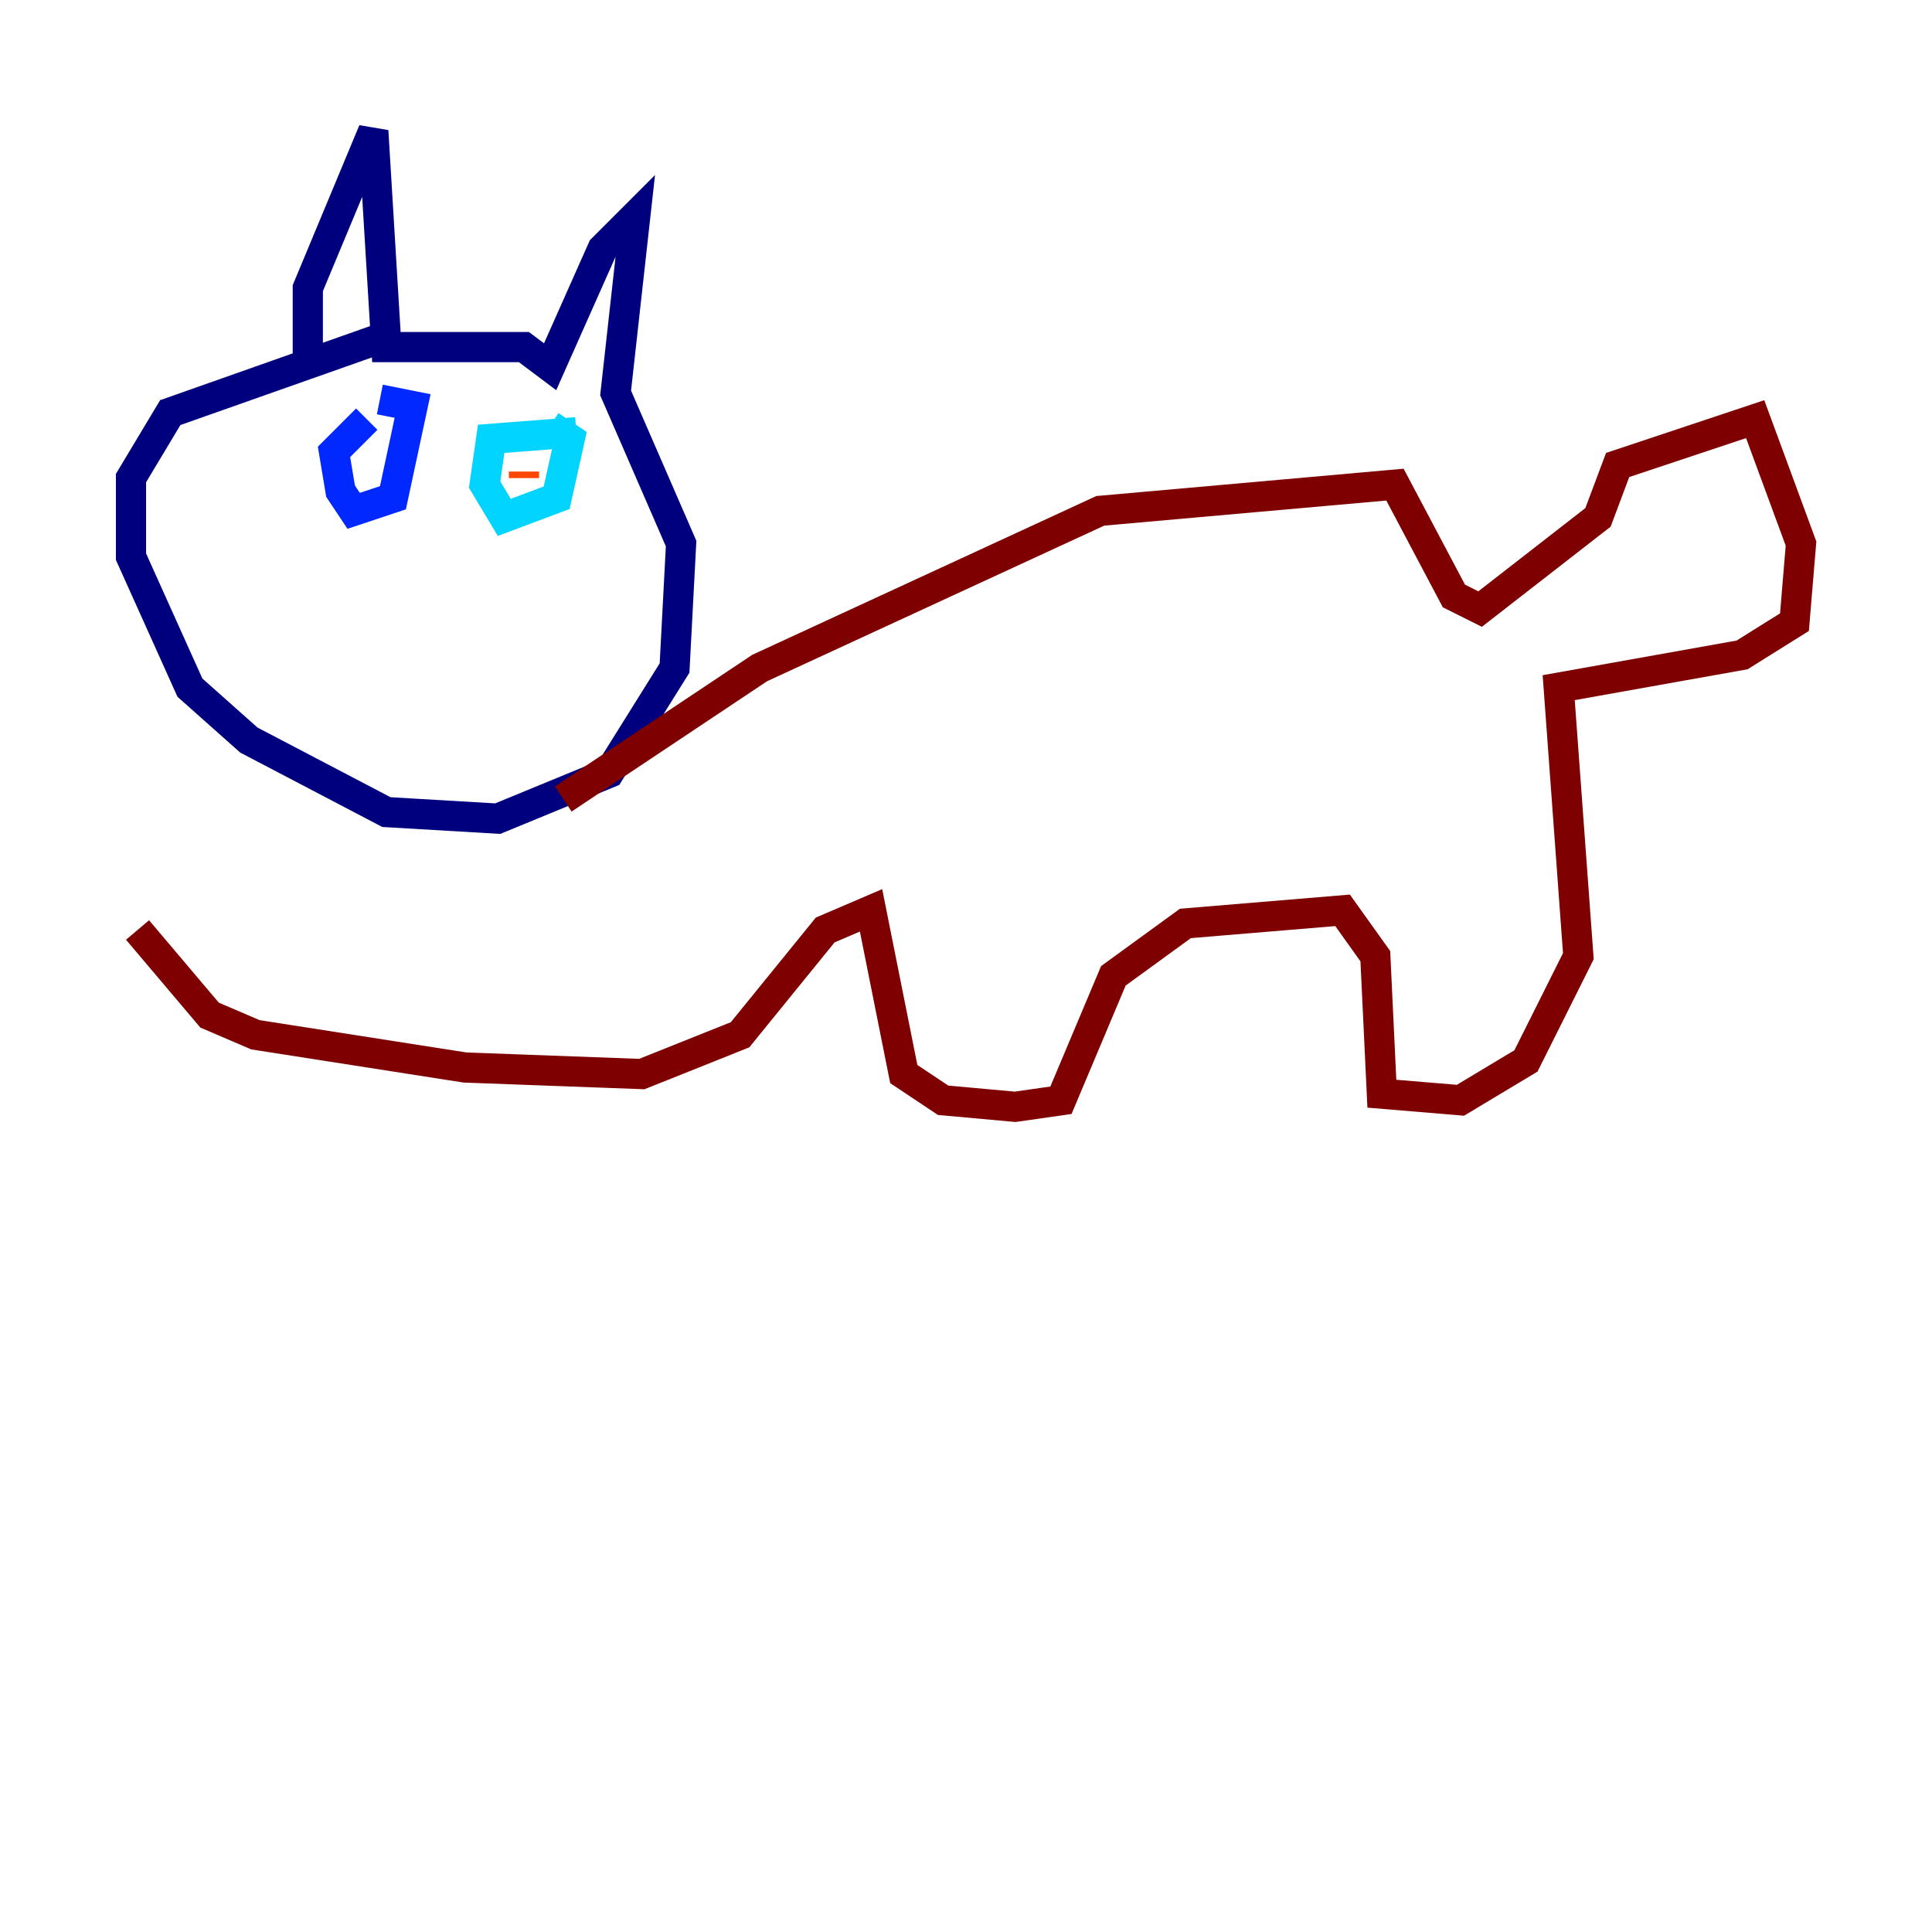 <?xml version="1.0" encoding="utf-8" ?>
<svg baseProfile="tiny" height="128" version="1.2" viewBox="0,0,128,128" width="128" xmlns="http://www.w3.org/2000/svg" xmlns:ev="http://www.w3.org/2001/xml-events" xmlns:xlink="http://www.w3.org/1999/xlink"><defs /><polyline fill="none" points="26.034,22.129 11.281,27.336 8.678,31.675 8.678,36.881 12.583,45.559 16.488,49.031 25.6,53.803 32.976,54.237 40.352,51.2 44.691,44.258 45.125,36.014 40.786,26.034 42.088,14.319 39.919,16.488 36.447,24.298 34.712,22.997 25.6,22.997 24.732,8.678 20.393,19.091 20.393,23.43" stroke="#00007f" stroke-width="2" /><polyline fill="none" points="24.298,27.77 22.129,29.939 22.563,32.542 23.43,33.844 26.034,32.976 27.336,26.902 25.166,26.468" stroke="#0028ff" stroke-width="2" /><polyline fill="none" points="38.183,28.637 32.542,29.071 32.108,32.108 33.41,34.278 36.881,32.976 37.749,29.071 36.447,28.203" stroke="#00d4ff" stroke-width="2" /><polyline fill="none" points="34.712,30.373 34.712,30.373" stroke="#7cff79" stroke-width="2" /><polyline fill="none" points="24.298,29.505 24.298,29.505" stroke="#ffe500" stroke-width="2" /><polyline fill="none" points="34.712,31.675 34.712,31.241" stroke="#ff4600" stroke-width="2" /><polyline fill="none" points="37.315,52.936 50.332,44.258 72.895,33.844 92.42,32.108 96.325,39.485 98.061,40.352 105.871,34.278 107.173,30.807 116.285,27.77 119.322,36.014 118.888,41.22 115.417,43.39 103.268,45.559 104.57,63.349 101.098,70.291 96.759,72.895 91.552,72.461 91.119,63.349 88.949,60.312 78.536,61.18 73.763,64.651 70.291,72.895 67.254,73.329 62.481,72.895 59.878,71.159 57.709,60.312 54.671,61.614 49.031,68.556 42.522,71.159 30.807,70.725 16.922,68.556 13.885,67.254 9.112,61.614" stroke="#7f0000" stroke-width="2" /></svg>